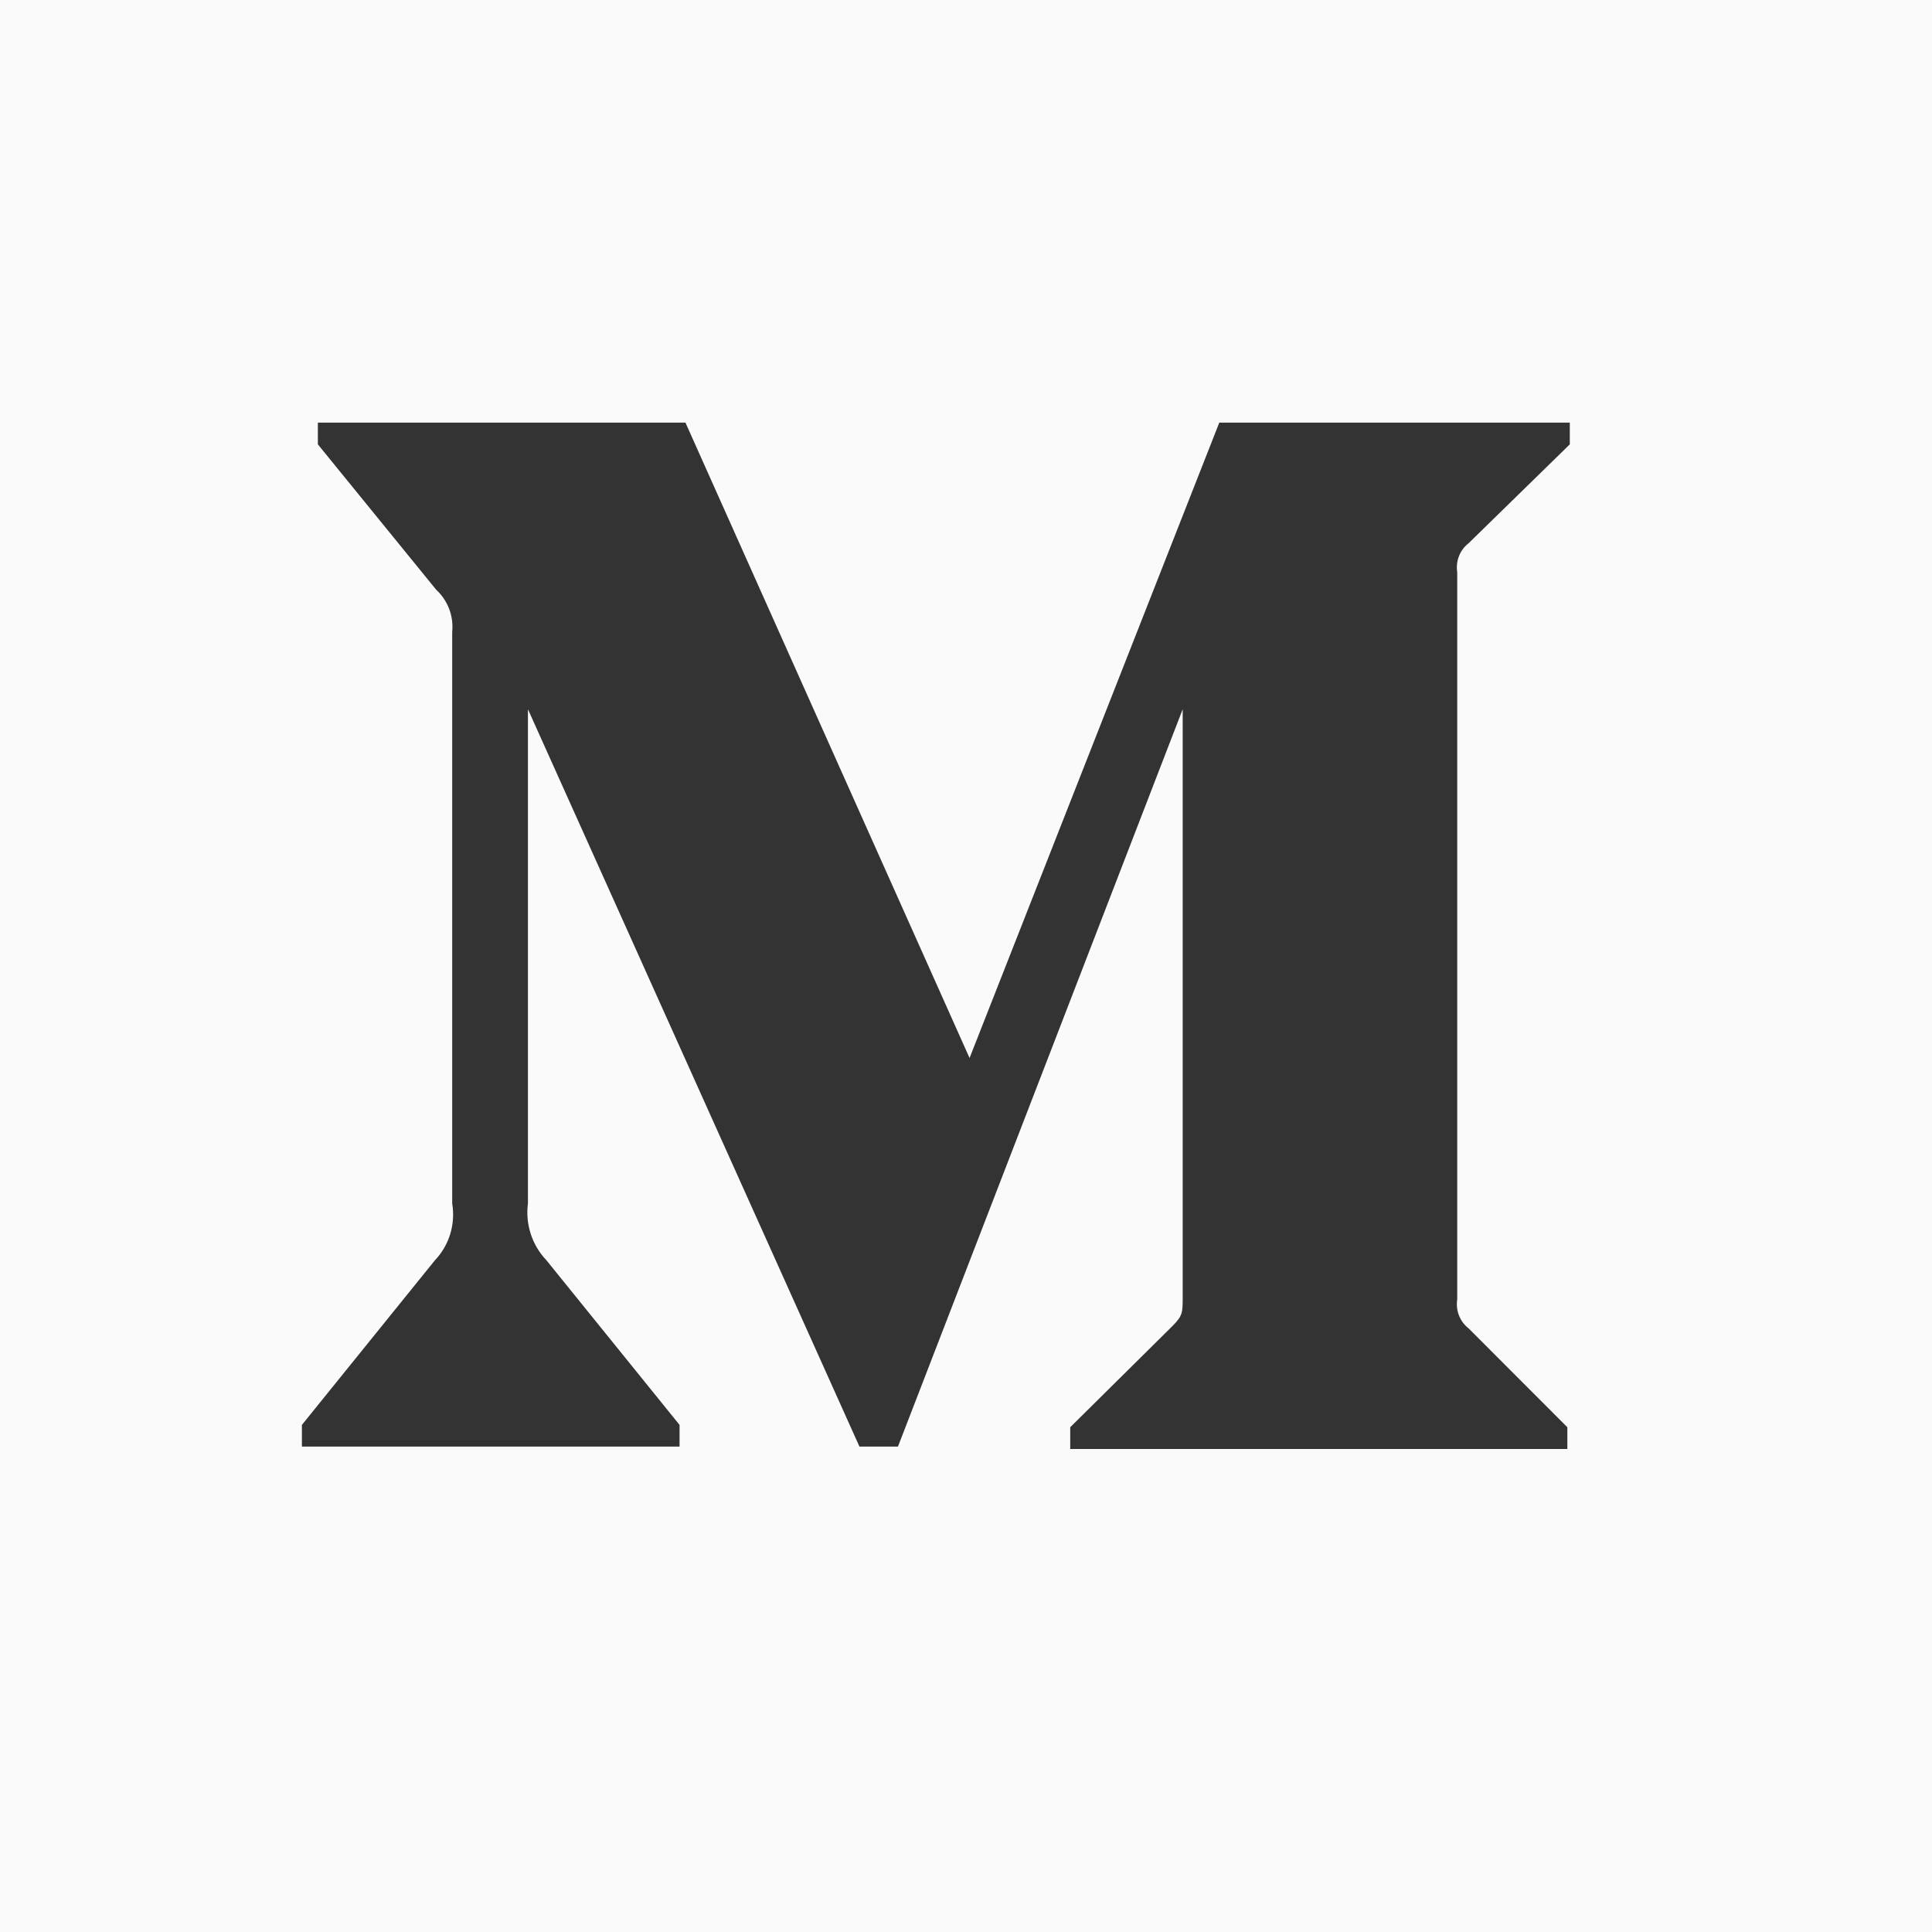 <?xml version="1.0" encoding="UTF-8"?>
<svg width="19px" height="19px" viewBox="0 0 19 19" version="1.1" xmlns="http://www.w3.org/2000/svg" xmlns:xlink="http://www.w3.org/1999/xlink">
    <rect x="0" y="0" width="19" height="19" fill="#333333" stroke="none"/>
    <!-- Generator: Sketch 50.2 (55047) - http://www.bohemiancoding.com/sketch -->
    <title>Combined Shape</title>
    <desc>Created with Sketch.</desc>
    <defs></defs>
    <g id="Page-1" stroke="none" stroke-width="1" fill="none" fill-rule="evenodd">
        <g id="Home" transform="translate(-494, -2372)" fill="#FAFAFA" fill-rule="nonzero">
            <g id="Group-3" transform="translate(252, 2249)">
                <g id="Group-2" transform="translate(160, 123)">
                    <path d="M82,0 L101,0 L101,19 L82,19 L82,0 Z M86.447,6.215 L86.447,11.835 C86.481,12.038 86.419,12.245 86.278,12.393 L84.969,14.013 L84.969,14.226 L88.683,14.226 L88.683,14.013 L87.373,12.393 C87.232,12.245 87.165,12.039 87.192,11.835 L87.192,6.975 L90.452,14.226 L90.831,14.226 L93.631,6.975 L93.631,12.755 C93.631,12.909 93.631,12.939 93.532,13.039 L92.525,14.036 L92.525,14.25 L97.414,14.25 L97.414,14.036 L96.442,13.063 C96.356,12.996 96.314,12.887 96.331,12.778 L96.331,5.628 C96.314,5.519 96.356,5.41 96.442,5.343 L97.438,4.37 L97.438,4.156 L93.991,4.156 L91.535,10.405 L88.741,4.156 L85.126,4.156 L85.126,4.37 L86.29,5.8 C86.404,5.905 86.463,6.059 86.447,6.215 Z" id="Combined-Shape"></path>
                </g>
            </g>
        </g>
    </g>
</svg>